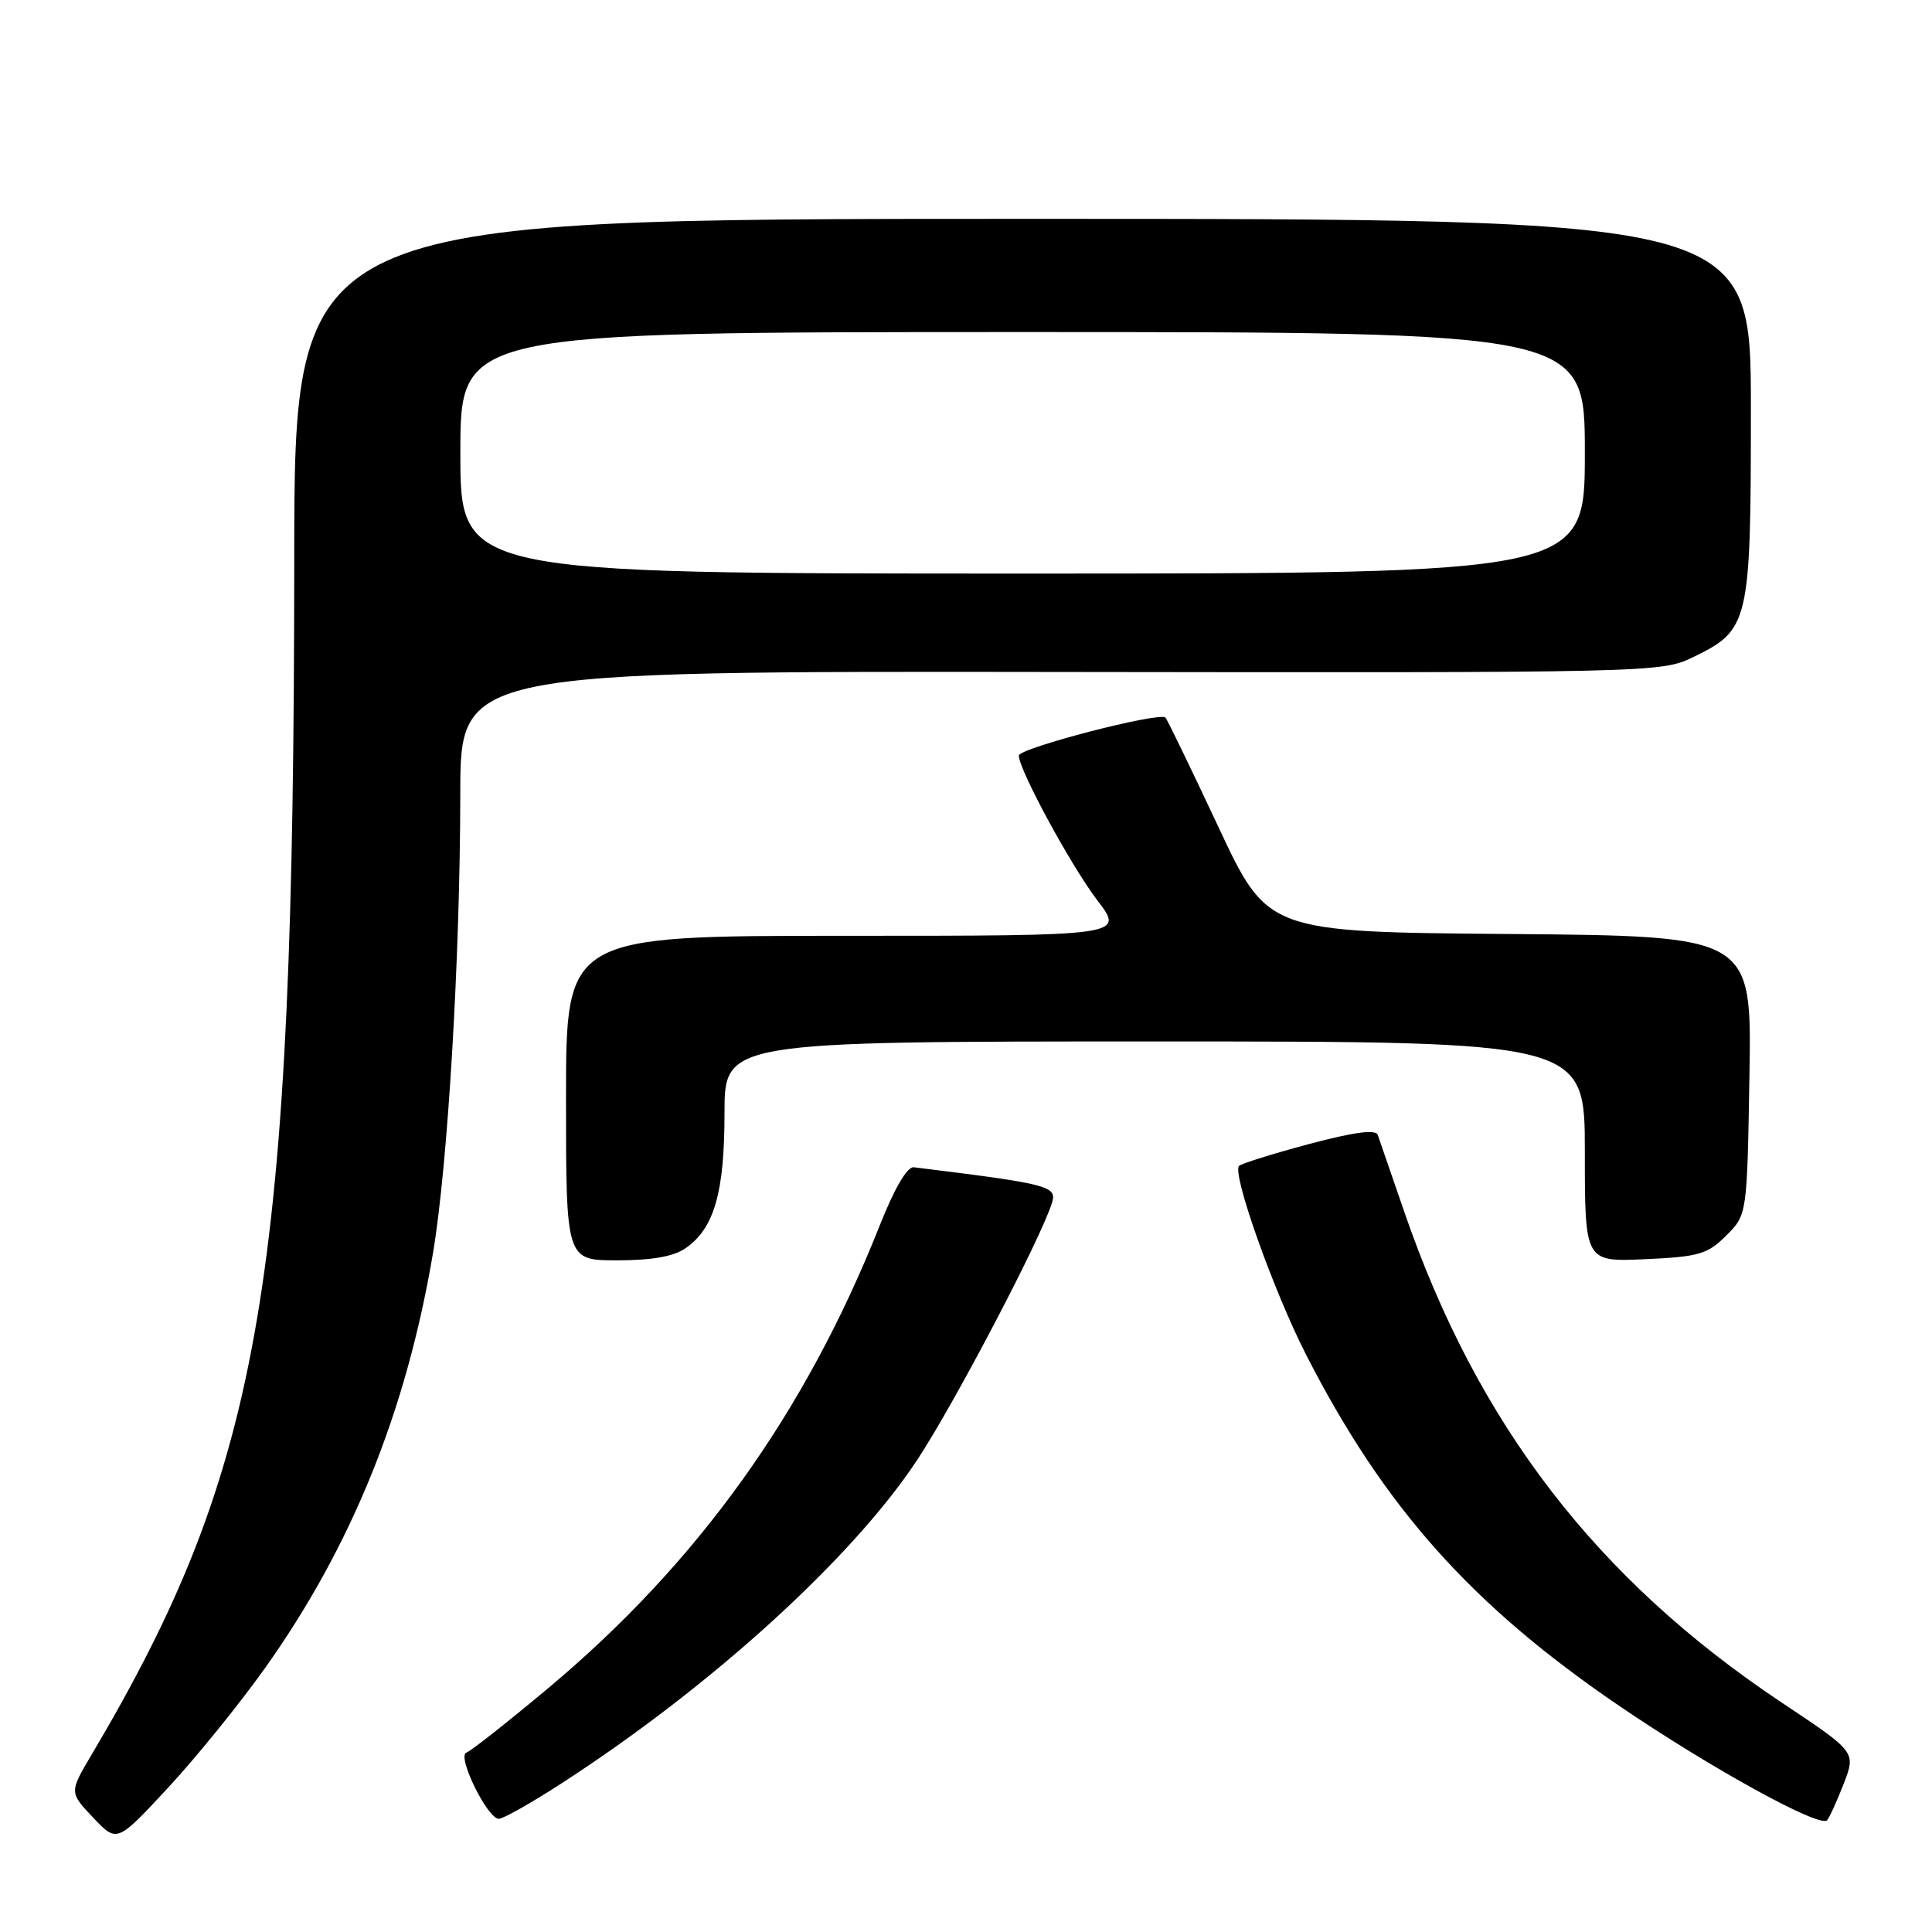 <?xml version="1.0" encoding="UTF-8" standalone="no"?>
<!DOCTYPE svg PUBLIC "-//W3C//DTD SVG 1.1//EN" "http://www.w3.org/Graphics/SVG/1.1/DTD/svg11.dtd" >
<svg xmlns="http://www.w3.org/2000/svg" xmlns:xlink="http://www.w3.org/1999/xlink" version="1.1" viewBox="0 0 256 256">
 <g >
 <path fill="currentColor"
d=" M 35.06 221.11 C 46.59 204.92 53.84 187.01 57.38 166.00 C 59.34 154.32 60.97 126.96 60.99 105.21 C 61.00 88.93 61.00 88.93 140.52 89.04 C 218.85 89.15 220.11 89.12 224.30 87.10 C 231.80 83.46 232.00 82.63 232.00 54.10 C 232.00 29.00 232.00 29.00 135.50 29.00 C 39.00 29.00 39.00 29.00 38.99 74.25 C 38.95 169.69 34.79 194.27 12.14 232.50 C 9.18 237.50 9.18 237.50 12.34 240.84 C 15.50 244.18 15.50 244.18 22.21 236.95 C 25.91 232.97 31.69 225.84 35.06 221.11 Z  M 244.31 236.33 C 245.92 232.15 245.92 232.15 236.19 225.67 C 211.57 209.29 195.76 188.74 186.05 160.50 C 184.34 155.55 182.77 151.00 182.56 150.38 C 182.29 149.62 179.44 150.00 173.46 151.59 C 168.67 152.87 164.49 154.18 164.18 154.49 C 163.21 155.46 168.76 171.09 173.06 179.50 C 183.40 199.72 194.95 212.68 214.50 226.00 C 226.64 234.27 241.17 242.26 242.10 241.19 C 242.43 240.81 243.42 238.62 244.31 236.33 Z  M 74.32 236.36 C 94.15 223.55 112.87 206.54 121.50 193.50 C 126.44 186.03 137.91 164.16 139.40 159.36 C 140.08 157.16 138.95 156.87 121.09 154.67 C 120.21 154.56 118.52 157.44 116.52 162.50 C 106.70 187.23 92.47 207.09 72.64 223.69 C 67.26 228.19 62.38 232.04 61.80 232.23 C 60.50 232.67 64.58 241.00 66.10 241.00 C 66.68 241.00 70.38 238.91 74.32 236.36 Z  M 90.88 165.37 C 94.64 162.74 96.00 157.99 96.00 147.53 C 96.00 138.00 96.00 138.00 153.00 138.00 C 210.00 138.00 210.00 138.00 210.00 152.61 C 210.00 167.21 210.00 167.21 217.98 166.85 C 225.12 166.53 226.26 166.19 228.73 163.72 C 231.50 160.96 231.50 160.96 231.81 142.49 C 232.12 124.03 232.12 124.03 200.04 123.76 C 167.96 123.50 167.96 123.50 161.42 109.52 C 157.82 101.84 154.67 95.34 154.42 95.08 C 153.63 94.30 135.00 99.13 135.00 100.12 C 135.00 101.98 141.93 114.76 145.42 119.32 C 148.99 124.00 148.99 124.00 111.99 124.00 C 75.00 124.00 75.00 124.00 75.00 145.50 C 75.00 167.00 75.00 167.00 81.78 167.00 C 86.42 167.00 89.29 166.49 90.88 165.37 Z  M 61.00 60.00 C 61.00 44.00 61.00 44.00 135.50 44.00 C 210.00 44.00 210.00 44.00 210.00 60.00 C 210.00 76.00 210.00 76.00 135.50 76.00 C 61.00 76.00 61.00 76.00 61.00 60.00 Z "/>
</g>
</svg>